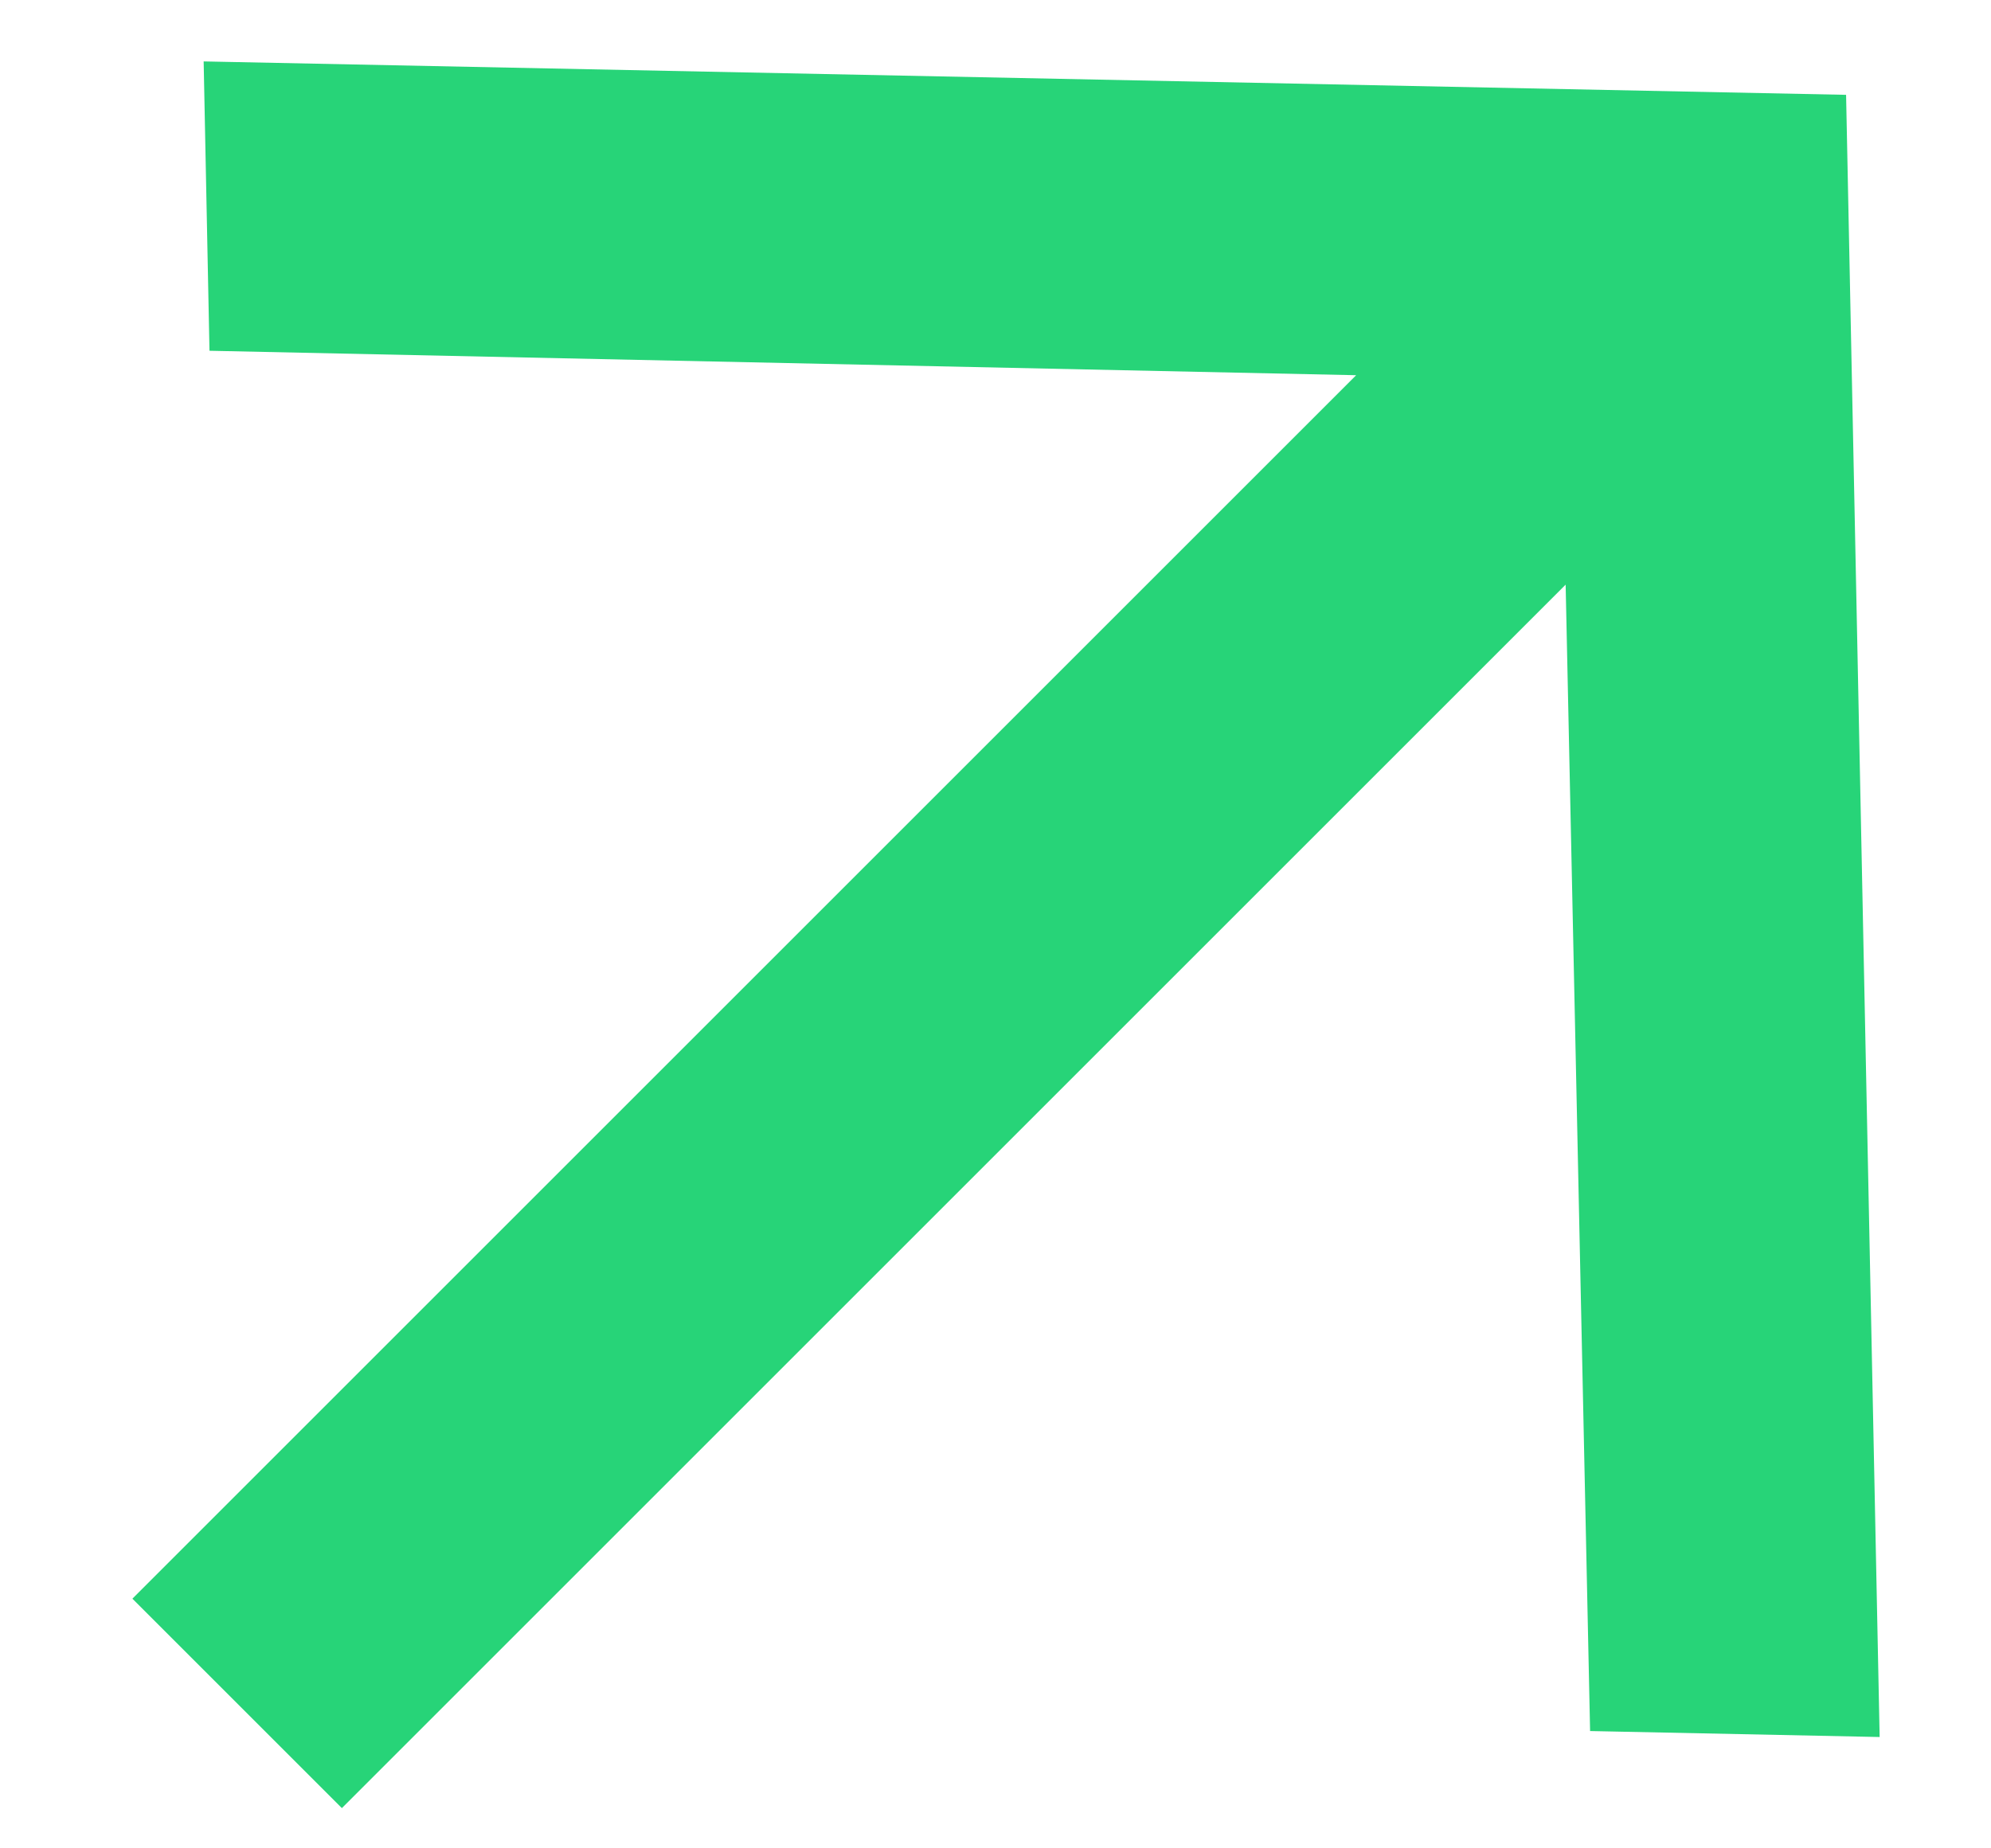 <svg width="14" height="13" viewBox="0 0 14 13" fill="none" xmlns="http://www.w3.org/2000/svg">
<path d="M1.432 0.432L1.473 2.467L9.536 2.639L0.931 11.244L2.404 12.717L11.009 4.112L11.181 12.175L13.217 12.217L12.981 0.667L1.432 0.432Z" fill="#27D478"/>
</svg>
